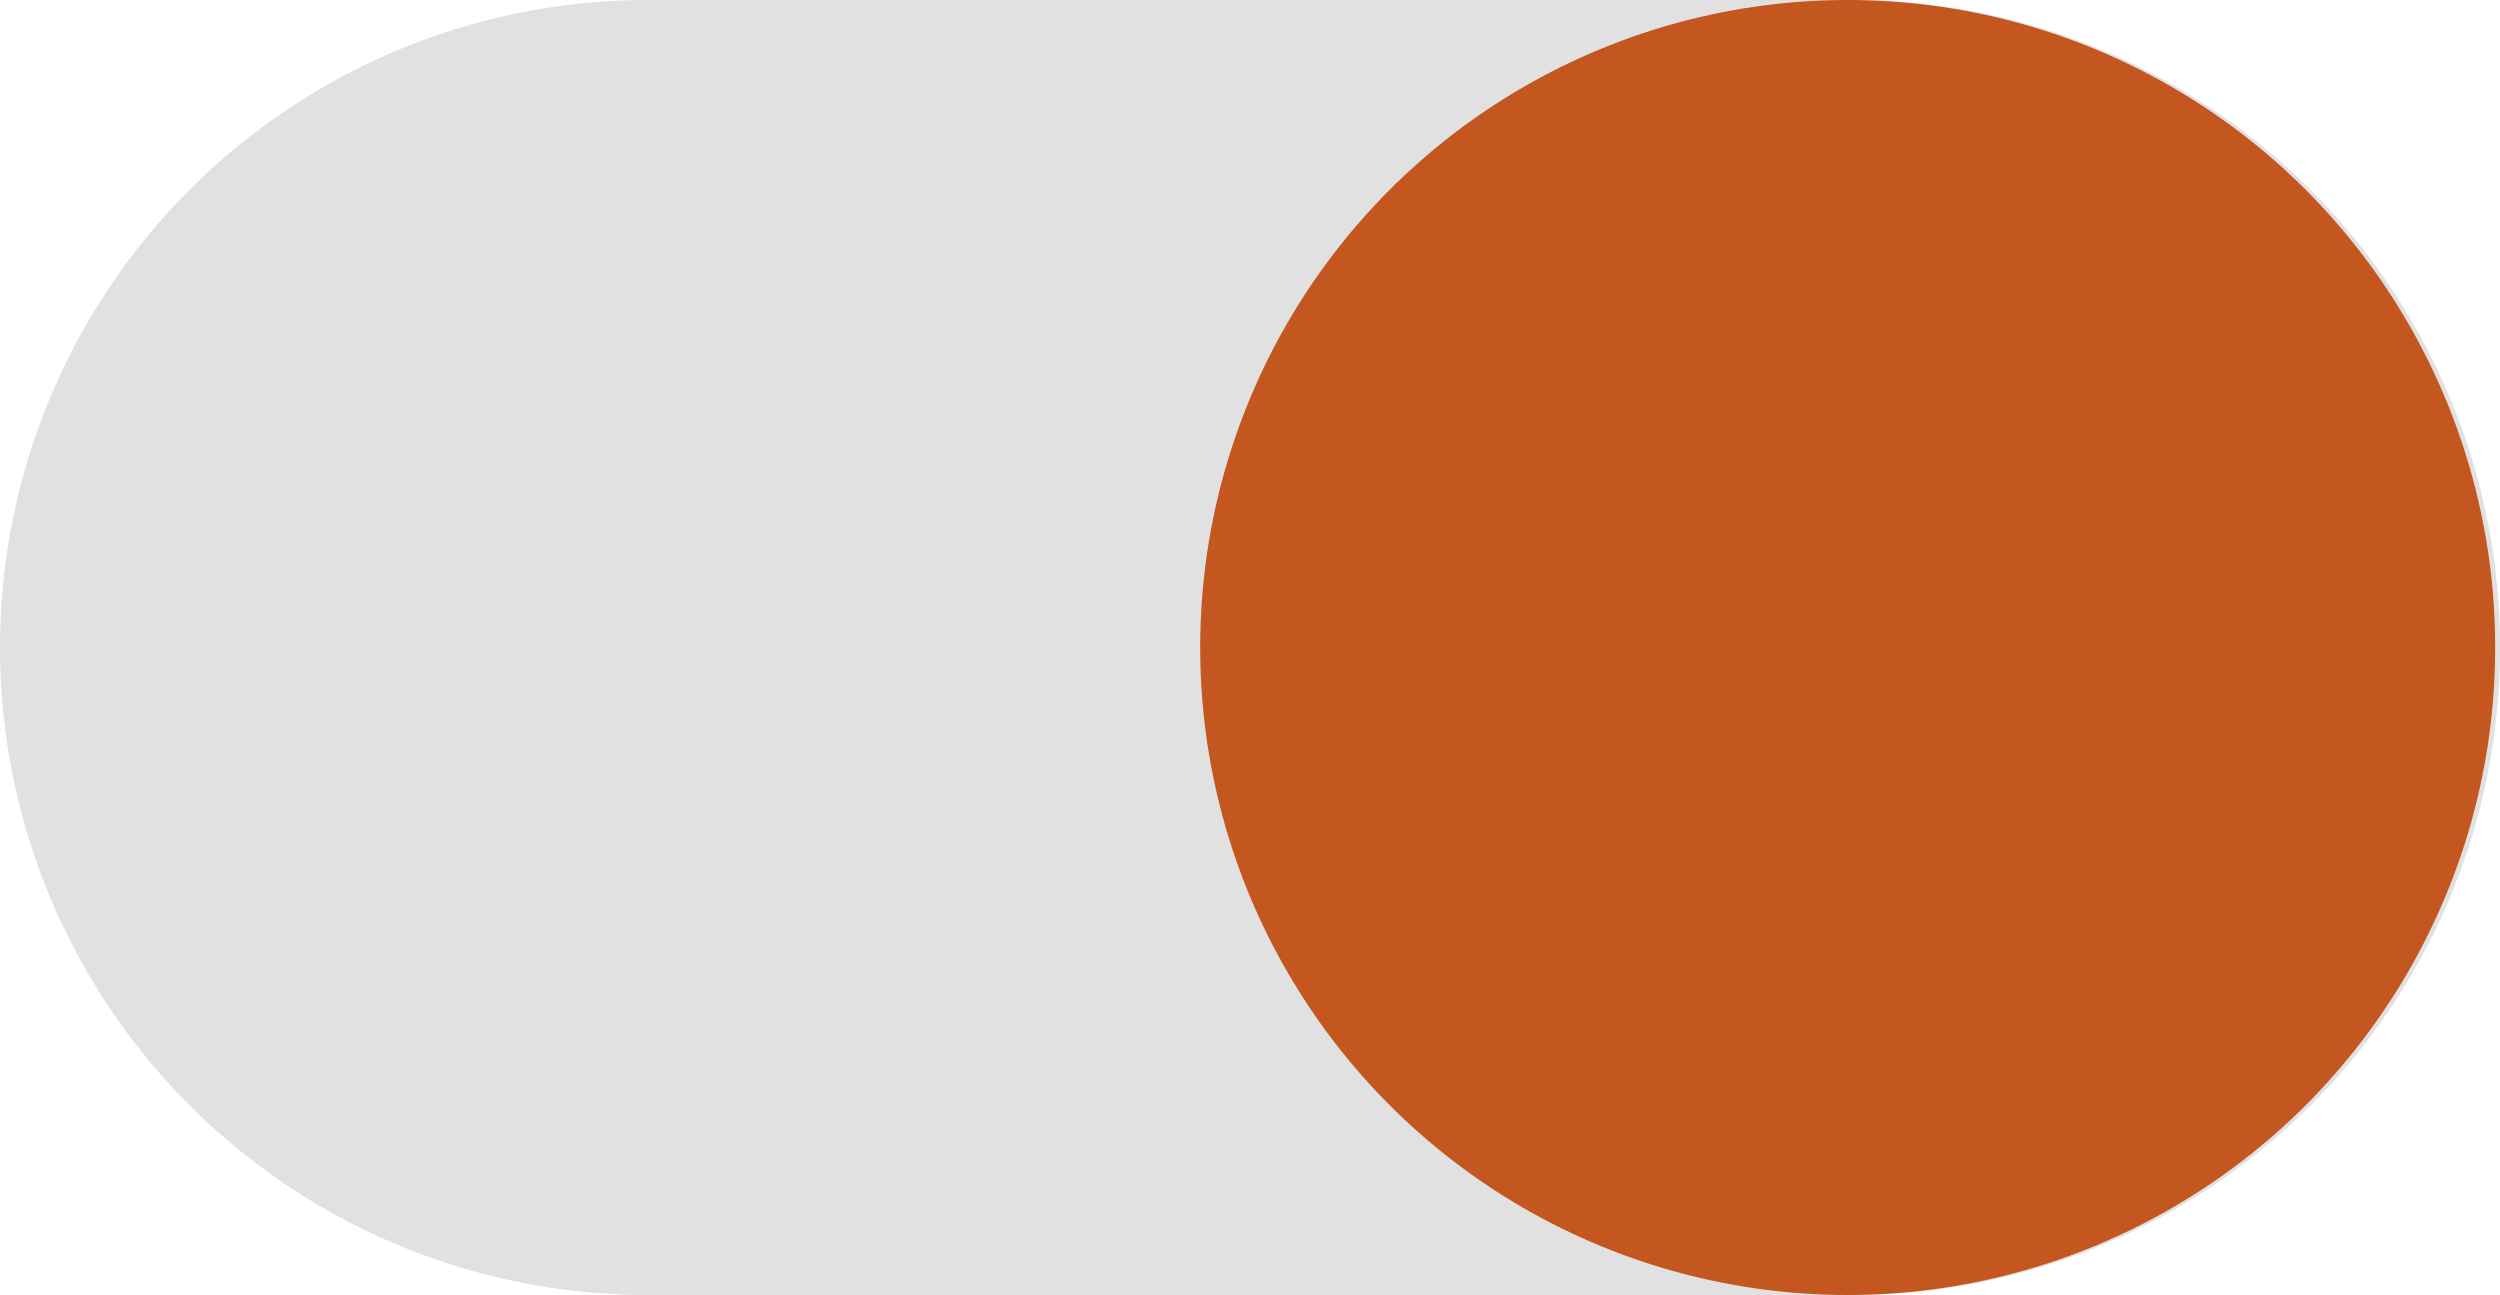 <svg xmlns="http://www.w3.org/2000/svg" width="75.29" height="39.001" viewBox="0 0 75.29 39.001">
  <g id="night_shift" transform="translate(1.5 1.5)">
    <path id="Path_26" data-name="Path 26" d="M57.79,41.7H21.5a18,18,0,0,1-18-18h0a18,18,0,0,1,18-18H57.79a18,18,0,0,1,18,18h0A17.984,17.984,0,0,1,57.79,41.7Z" transform="translate(-3.5 -5.699)" fill="#e1e1e1" stroke="#e1e1e1" stroke-miterlimit="10" stroke-width="3"/>
    <circle id="Ellipse_10" data-name="Ellipse 10" cx="18" cy="18" r="18" transform="translate(36.145)" fill="#c4561f" stroke="#c4561f" stroke-miterlimit="10" stroke-width="3"/>
  </g>
</svg>
